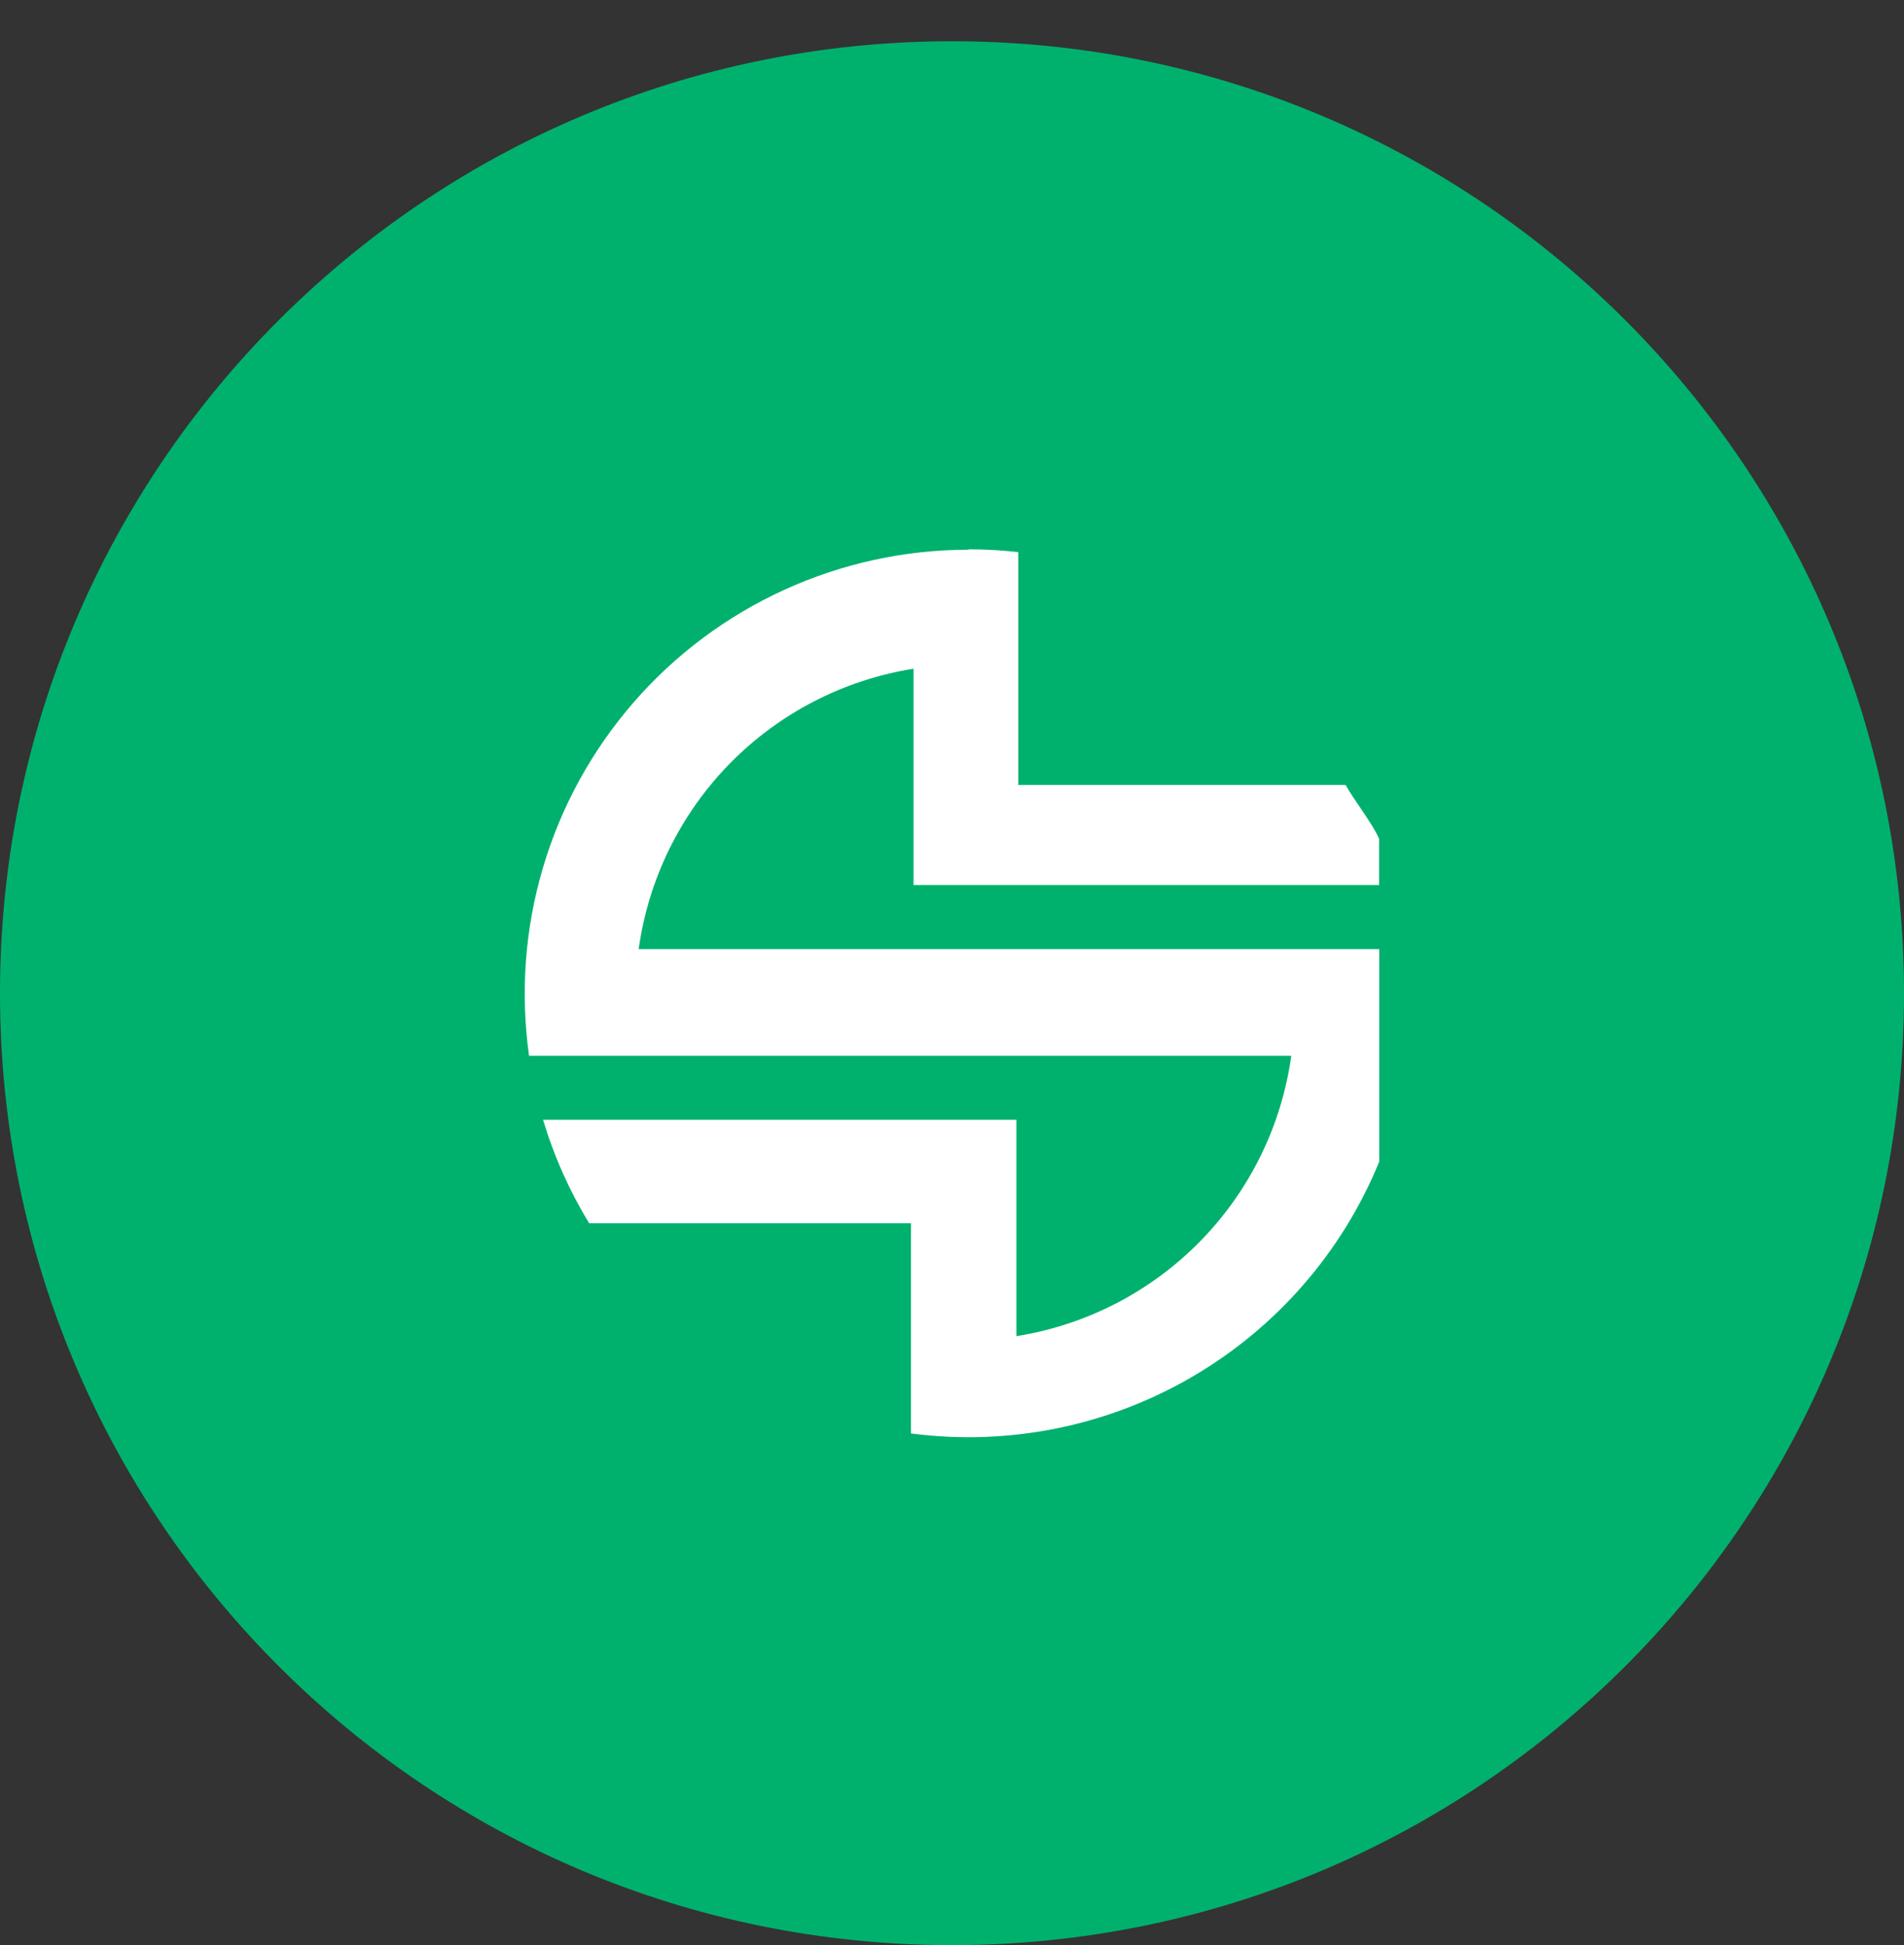 <svg width="46" height="47" viewBox="0 0 46 47" fill="none" xmlns="http://www.w3.org/2000/svg">
<rect x="0" y="0" width="46" height="47" fill="#333333" stroke="none"/>
<path d="M23 46.997C35.703 46.997 46 36.7 46 23.997C46 11.294 35.703 0.997 23 0.997C10.297 0.997 0 11.294 0 23.997C0 36.7 10.297 46.997 23 46.997Z" fill="#00B16E"/>
<path fill-rule="evenodd" clip-rule="evenodd" d="M23.401 13.272C23.802 13.272 24.203 13.295 24.601 13.34V18.966H32.51C32.677 19.279 33.182 19.932 33.318 20.266V21.385H22.071V16.157C20.384 16.425 18.828 17.228 17.632 18.448C16.437 19.668 15.665 21.24 15.43 22.932H33.322V28.067C32.426 30.257 30.83 32.089 28.784 33.276C26.737 34.464 24.355 34.942 22.009 34.634V29.555H14.233C13.757 28.773 13.383 27.933 13.12 27.055H24.556V32.283C26.243 32.015 27.799 31.212 28.995 29.992C30.191 28.772 30.963 27.2 31.197 25.508H12.782C12.568 23.988 12.682 22.439 13.117 20.967C13.552 19.495 14.298 18.133 15.305 16.974C16.311 15.815 17.555 14.886 18.952 14.249C20.349 13.612 21.866 13.282 23.401 13.282V13.272Z" fill="white"/>
</svg>
